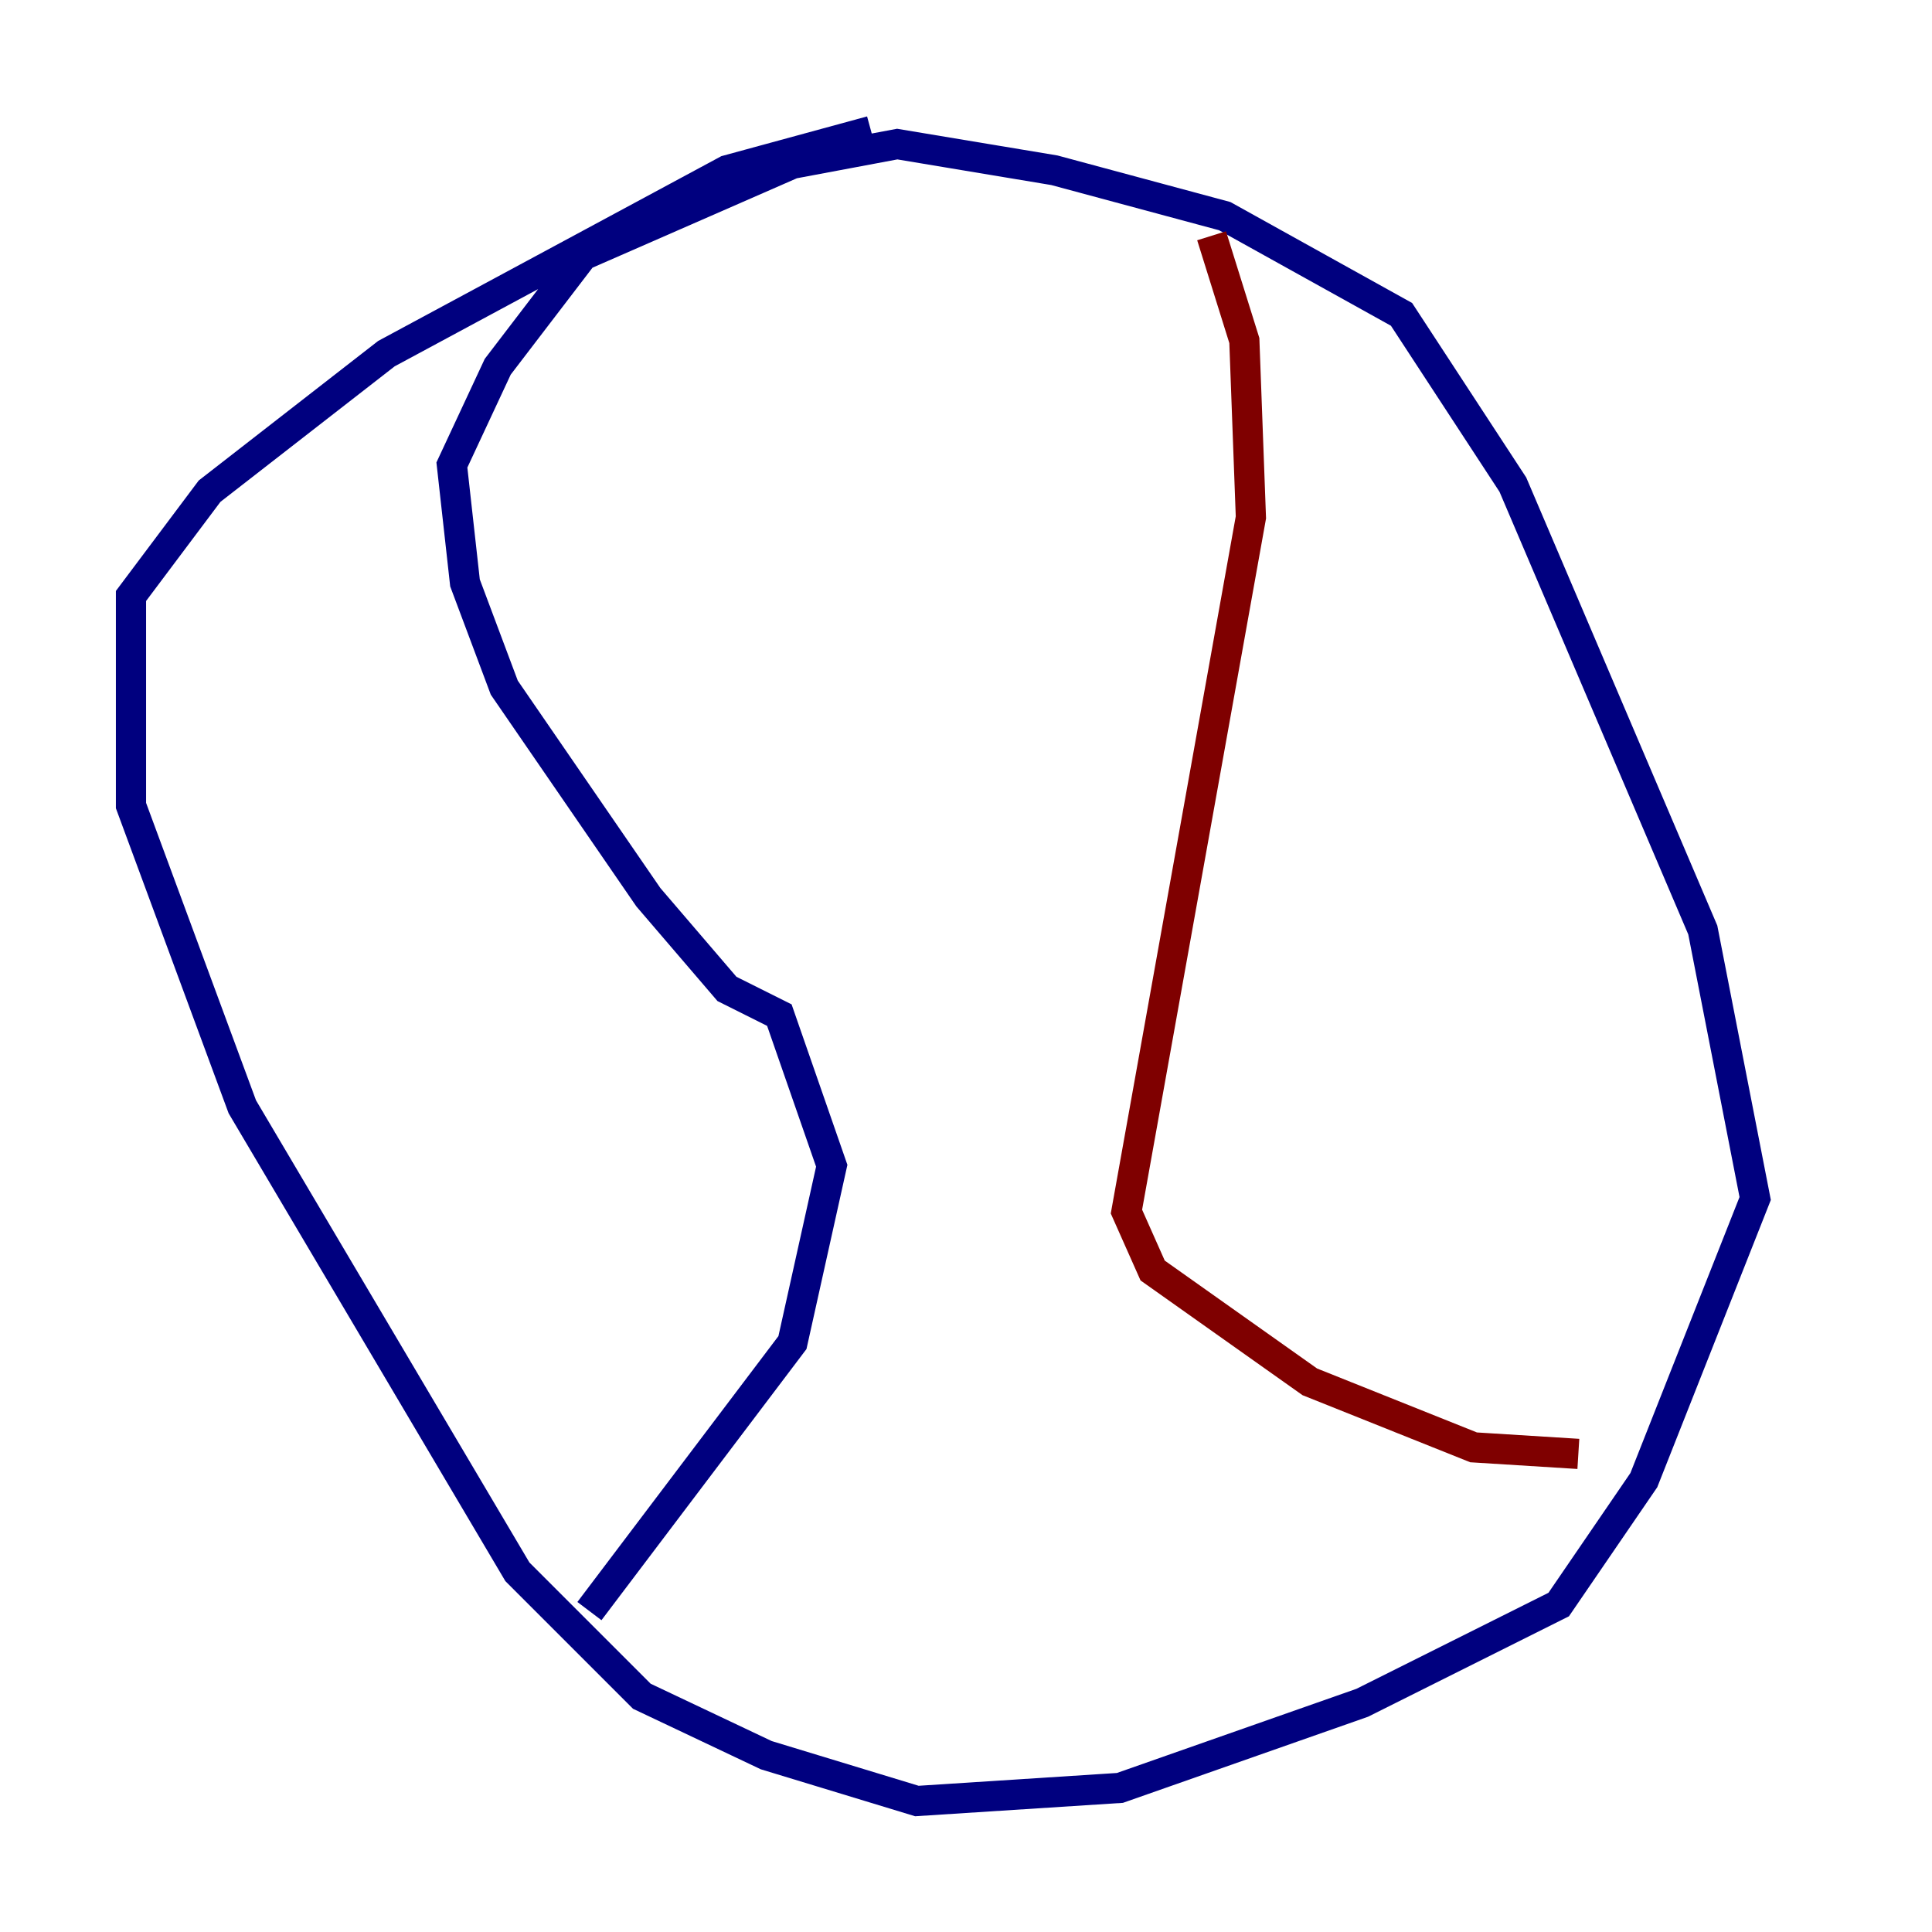 <?xml version="1.0" encoding="utf-8" ?>
<svg baseProfile="tiny" height="128" version="1.2" viewBox="0,0,128,128" width="128" xmlns="http://www.w3.org/2000/svg" xmlns:ev="http://www.w3.org/2001/xml-events" xmlns:xlink="http://www.w3.org/1999/xlink"><defs /><polyline fill="none" points="57.709,8.678 48.163,11.281 25.6,23.43 13.885,32.542 8.678,39.485 8.678,53.37 16.054,73.329 34.278,104.136 42.522,112.38 50.766,116.285 60.746,119.322 74.197,118.454 90.251,112.814 103.268,106.305 108.909,98.061 116.285,79.403 112.814,61.614 100.231,32.108 92.854,20.827 81.139,14.319 69.858,11.281 59.444,9.546 52.502,10.848 38.617,16.922 32.976,24.298 29.939,30.807 30.807,38.617 33.41,45.559 42.956,59.444 48.163,65.519 51.634,67.254 55.105,77.234 52.502,88.949 39.051,106.739" stroke="#00007f" stroke-width="2" /><polyline fill="none" points="80.271,15.62 82.441,22.563 82.875,34.278 74.63,80.271 76.366,84.176 86.78,91.552 97.627,95.891 104.57,96.325" stroke="#7f0000" stroke-width="2" /></svg>
